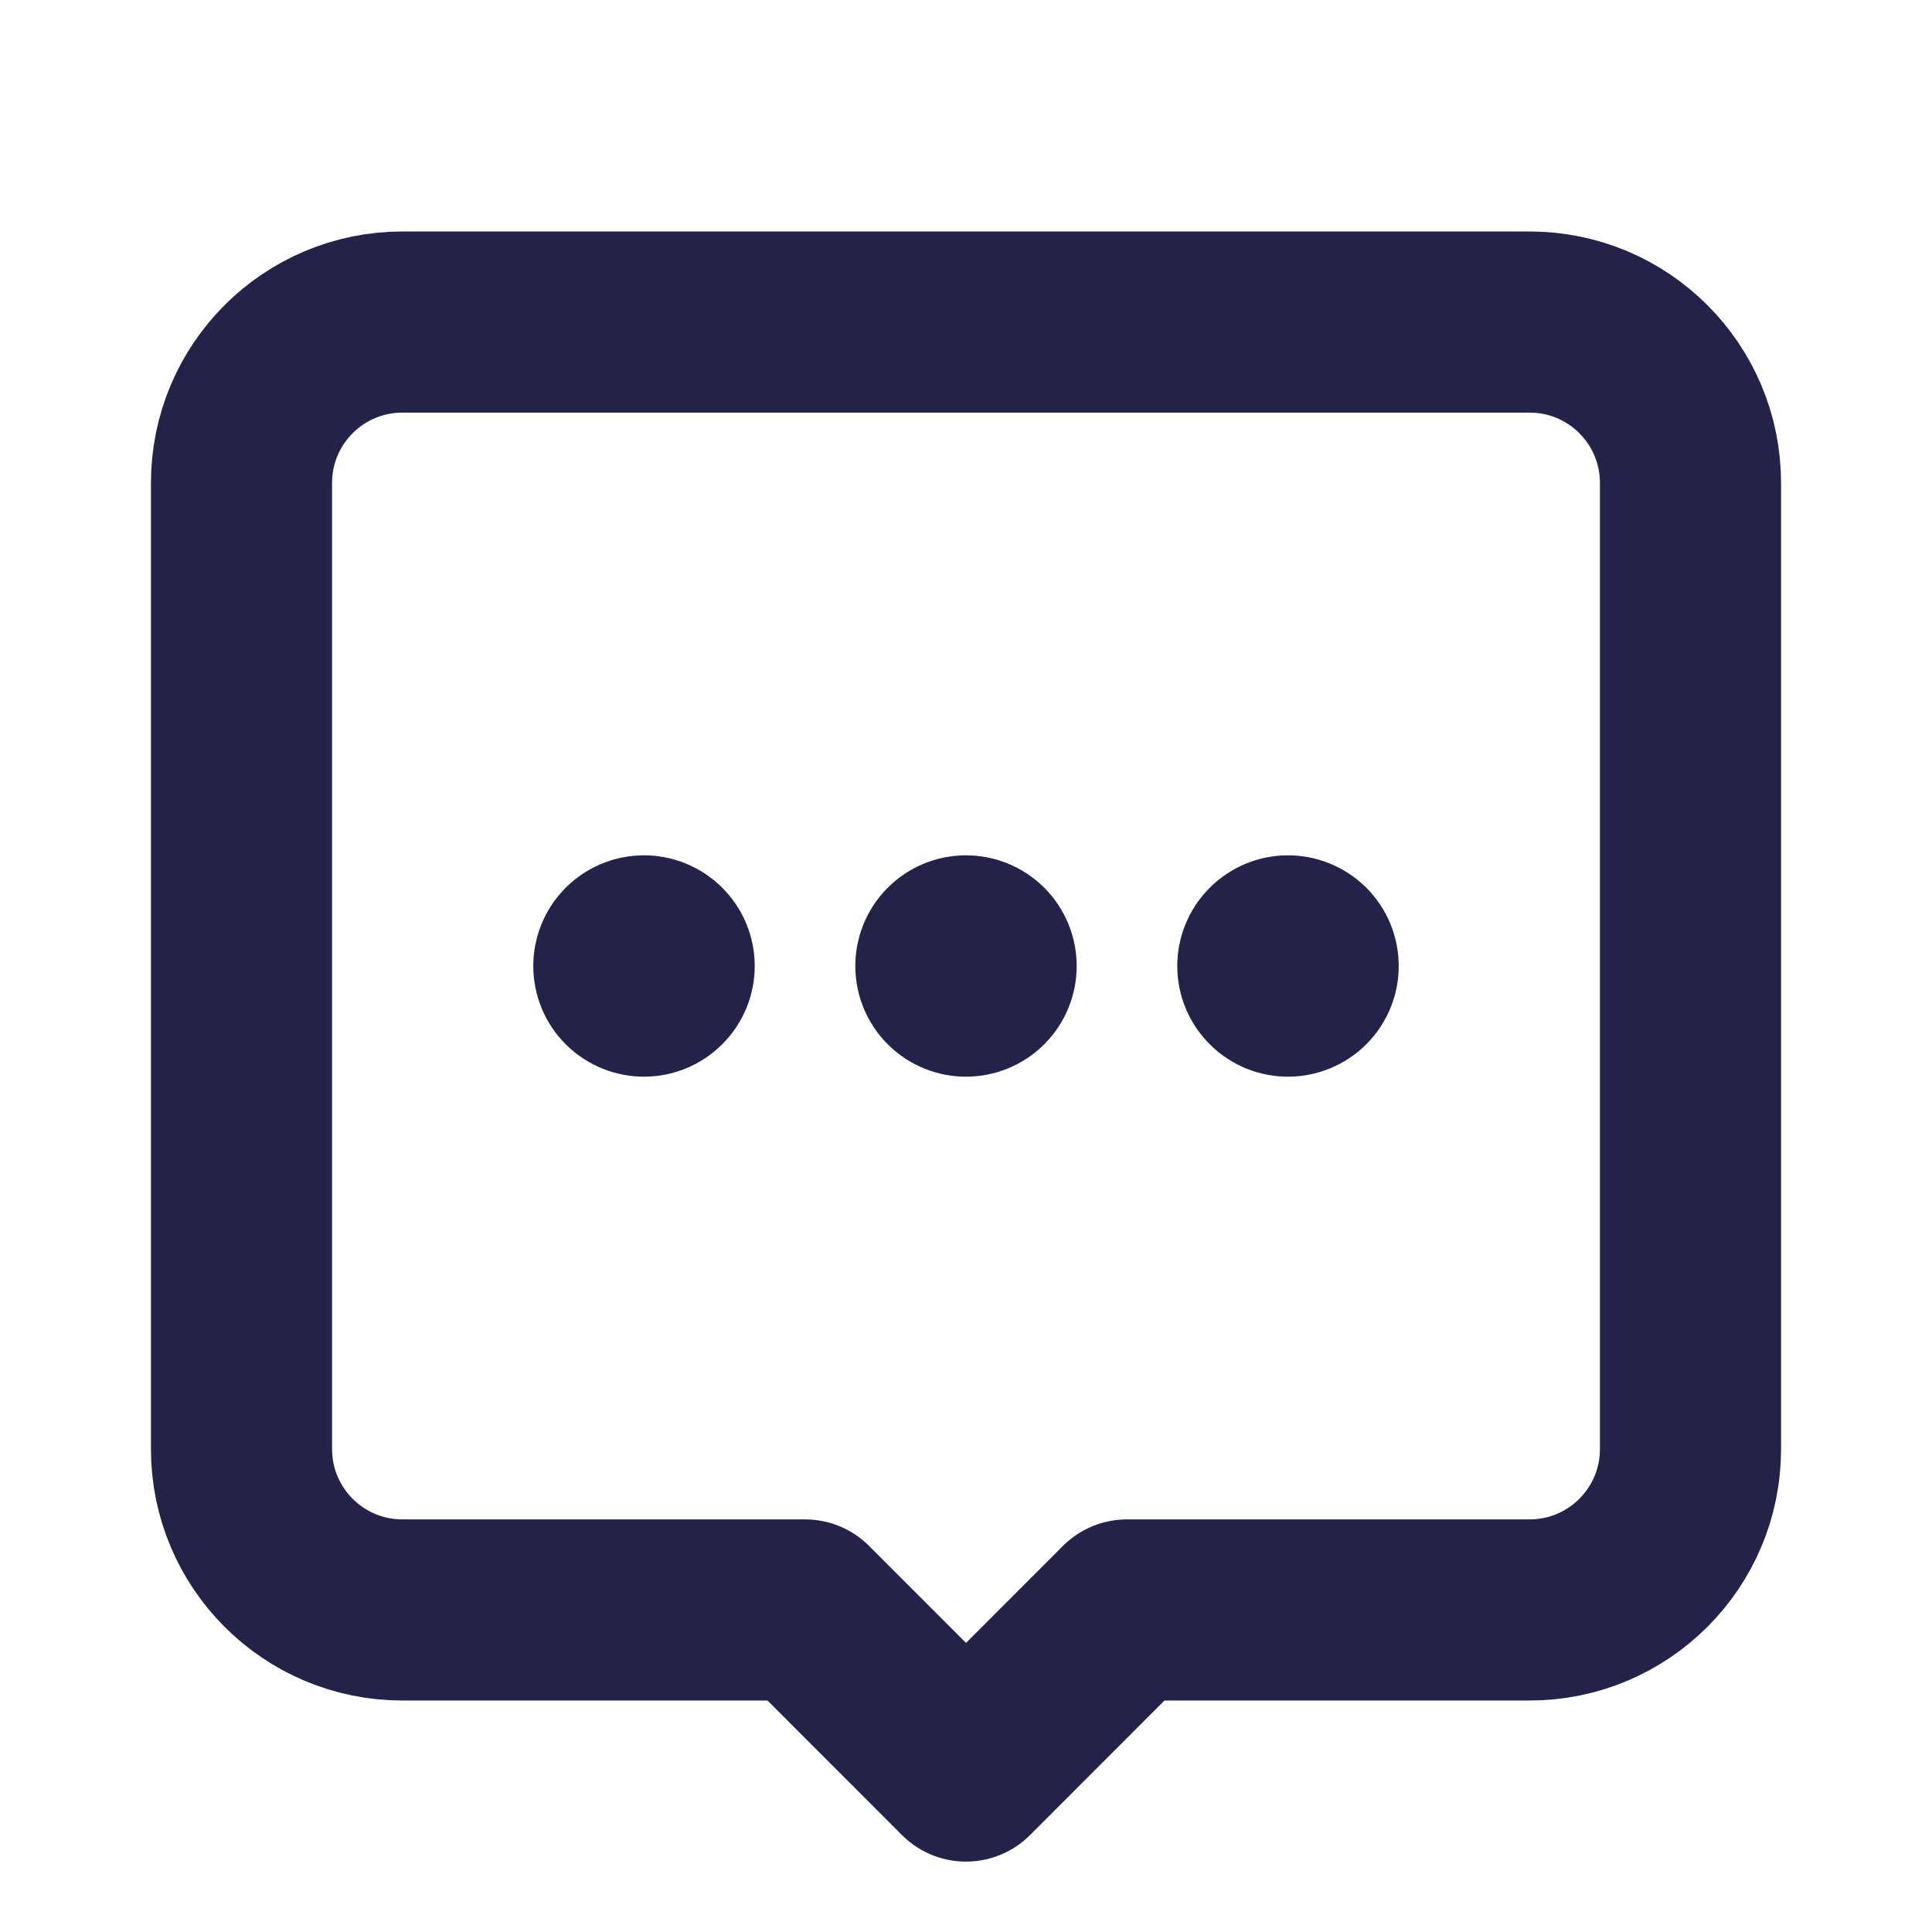 <svg width="16" height="16" viewBox="0 0 16 16" fill="none" xmlns="http://www.w3.org/2000/svg">
<path fill-rule="evenodd" clip-rule="evenodd" d="M9.333 13.333H12.667C13.403 13.333 14 12.737 14 12V4C14 3.263 13.403 2.667 12.667 2.667H3.333C2.597 2.667 2 3.263 2 4V12C2 12.737 2.597 13.333 3.333 13.333H6.667L8 14.667L9.333 13.333Z" stroke="#23234A" stroke-width="1.5" stroke-linecap="round" stroke-linejoin="round"/>
<path d="M8.118 7.882C8.183 7.947 8.183 8.053 8.118 8.118C8.053 8.183 7.947 8.183 7.882 8.118C7.817 8.053 7.817 7.947 7.882 7.882C7.947 7.817 8.053 7.817 8.118 7.882" stroke="#23234A" stroke-width="1.5" stroke-linecap="round" stroke-linejoin="round"/>
<path d="M10.785 7.882C10.85 7.947 10.85 8.053 10.785 8.118C10.719 8.183 10.614 8.183 10.549 8.118C10.483 8.053 10.483 7.947 10.549 7.882C10.614 7.817 10.719 7.817 10.785 7.882" stroke="#23234A" stroke-width="1.5" stroke-linecap="round" stroke-linejoin="round"/>
<path d="M5.451 7.882C5.517 7.947 5.517 8.053 5.451 8.118C5.386 8.183 5.281 8.183 5.215 8.118C5.15 8.053 5.15 7.947 5.215 7.882C5.281 7.817 5.386 7.817 5.451 7.882" stroke="#23234A" stroke-width="1.5" stroke-linecap="round" stroke-linejoin="round"/>
</svg>
